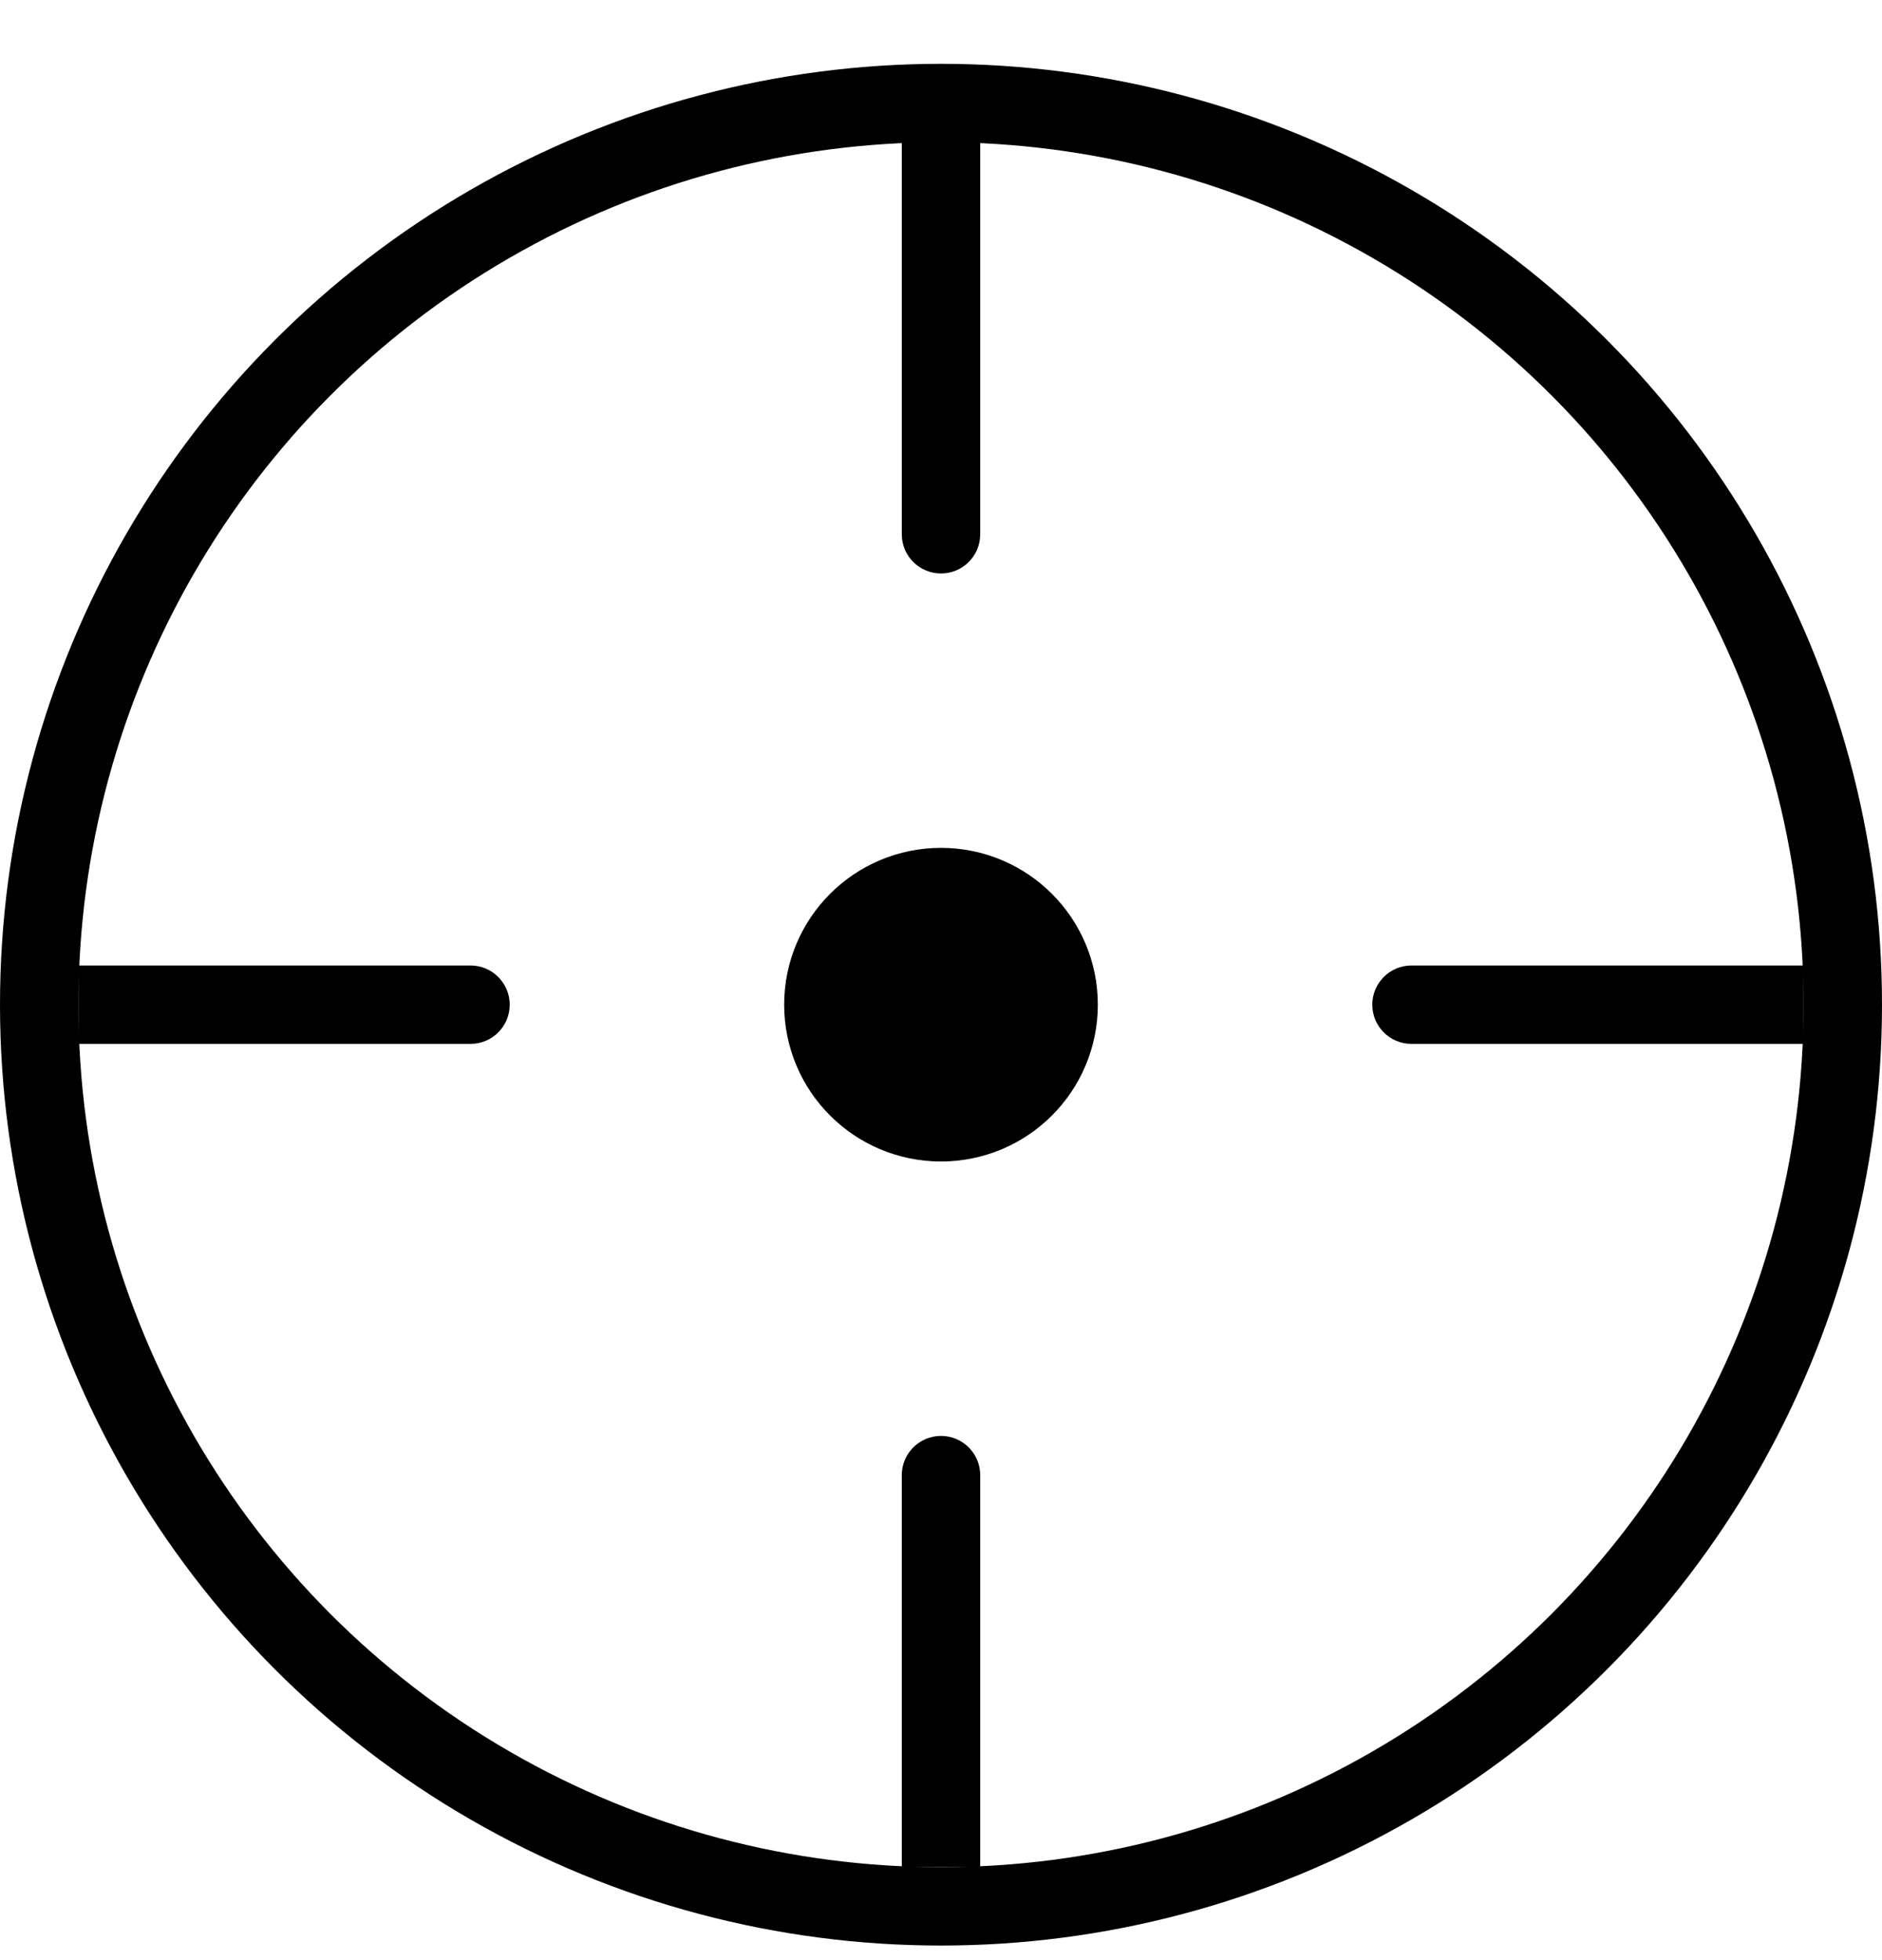 <svg width="24" height="25" viewBox="0 0 24 25" fill="none" xmlns="http://www.w3.org/2000/svg">
<circle cx="12" cy="12.814" r="11.5" stroke="currentColor"/>
<circle cx="12" cy="12.814" r="1.5" fill="currentColor" stroke="currentColor"/>
<path d="M6 13.314C6.276 13.314 6.5 13.091 6.5 12.814C6.5 12.538 6.276 12.314 6 12.314V13.314ZM1 12.814V13.314H6V12.814V12.314H1V12.814Z" fill="currentColor"/>
<path d="M11.5 6.814C11.5 7.091 11.724 7.314 12 7.314C12.276 7.314 12.5 7.091 12.5 6.814H11.5ZM12 1.814H11.5V6.814H12H12.5V1.814H12Z" fill="currentColor"/>
<path d="M18 12.314C17.724 12.314 17.5 12.538 17.5 12.814C17.5 13.091 17.724 13.314 18 13.314L18 12.314ZM23 12.814L23 12.314L18 12.314L18 12.814L18 13.314L23 13.314L23 12.814Z" fill="currentColor"/>
<path d="M12.5 18.814C12.5 18.538 12.276 18.314 12 18.314C11.724 18.314 11.5 18.538 11.5 18.814L12.5 18.814ZM12 23.814L12.5 23.814L12.5 18.814L12 18.814L11.5 18.814L11.5 23.814L12 23.814Z" fill="currentColor"/>
</svg>
